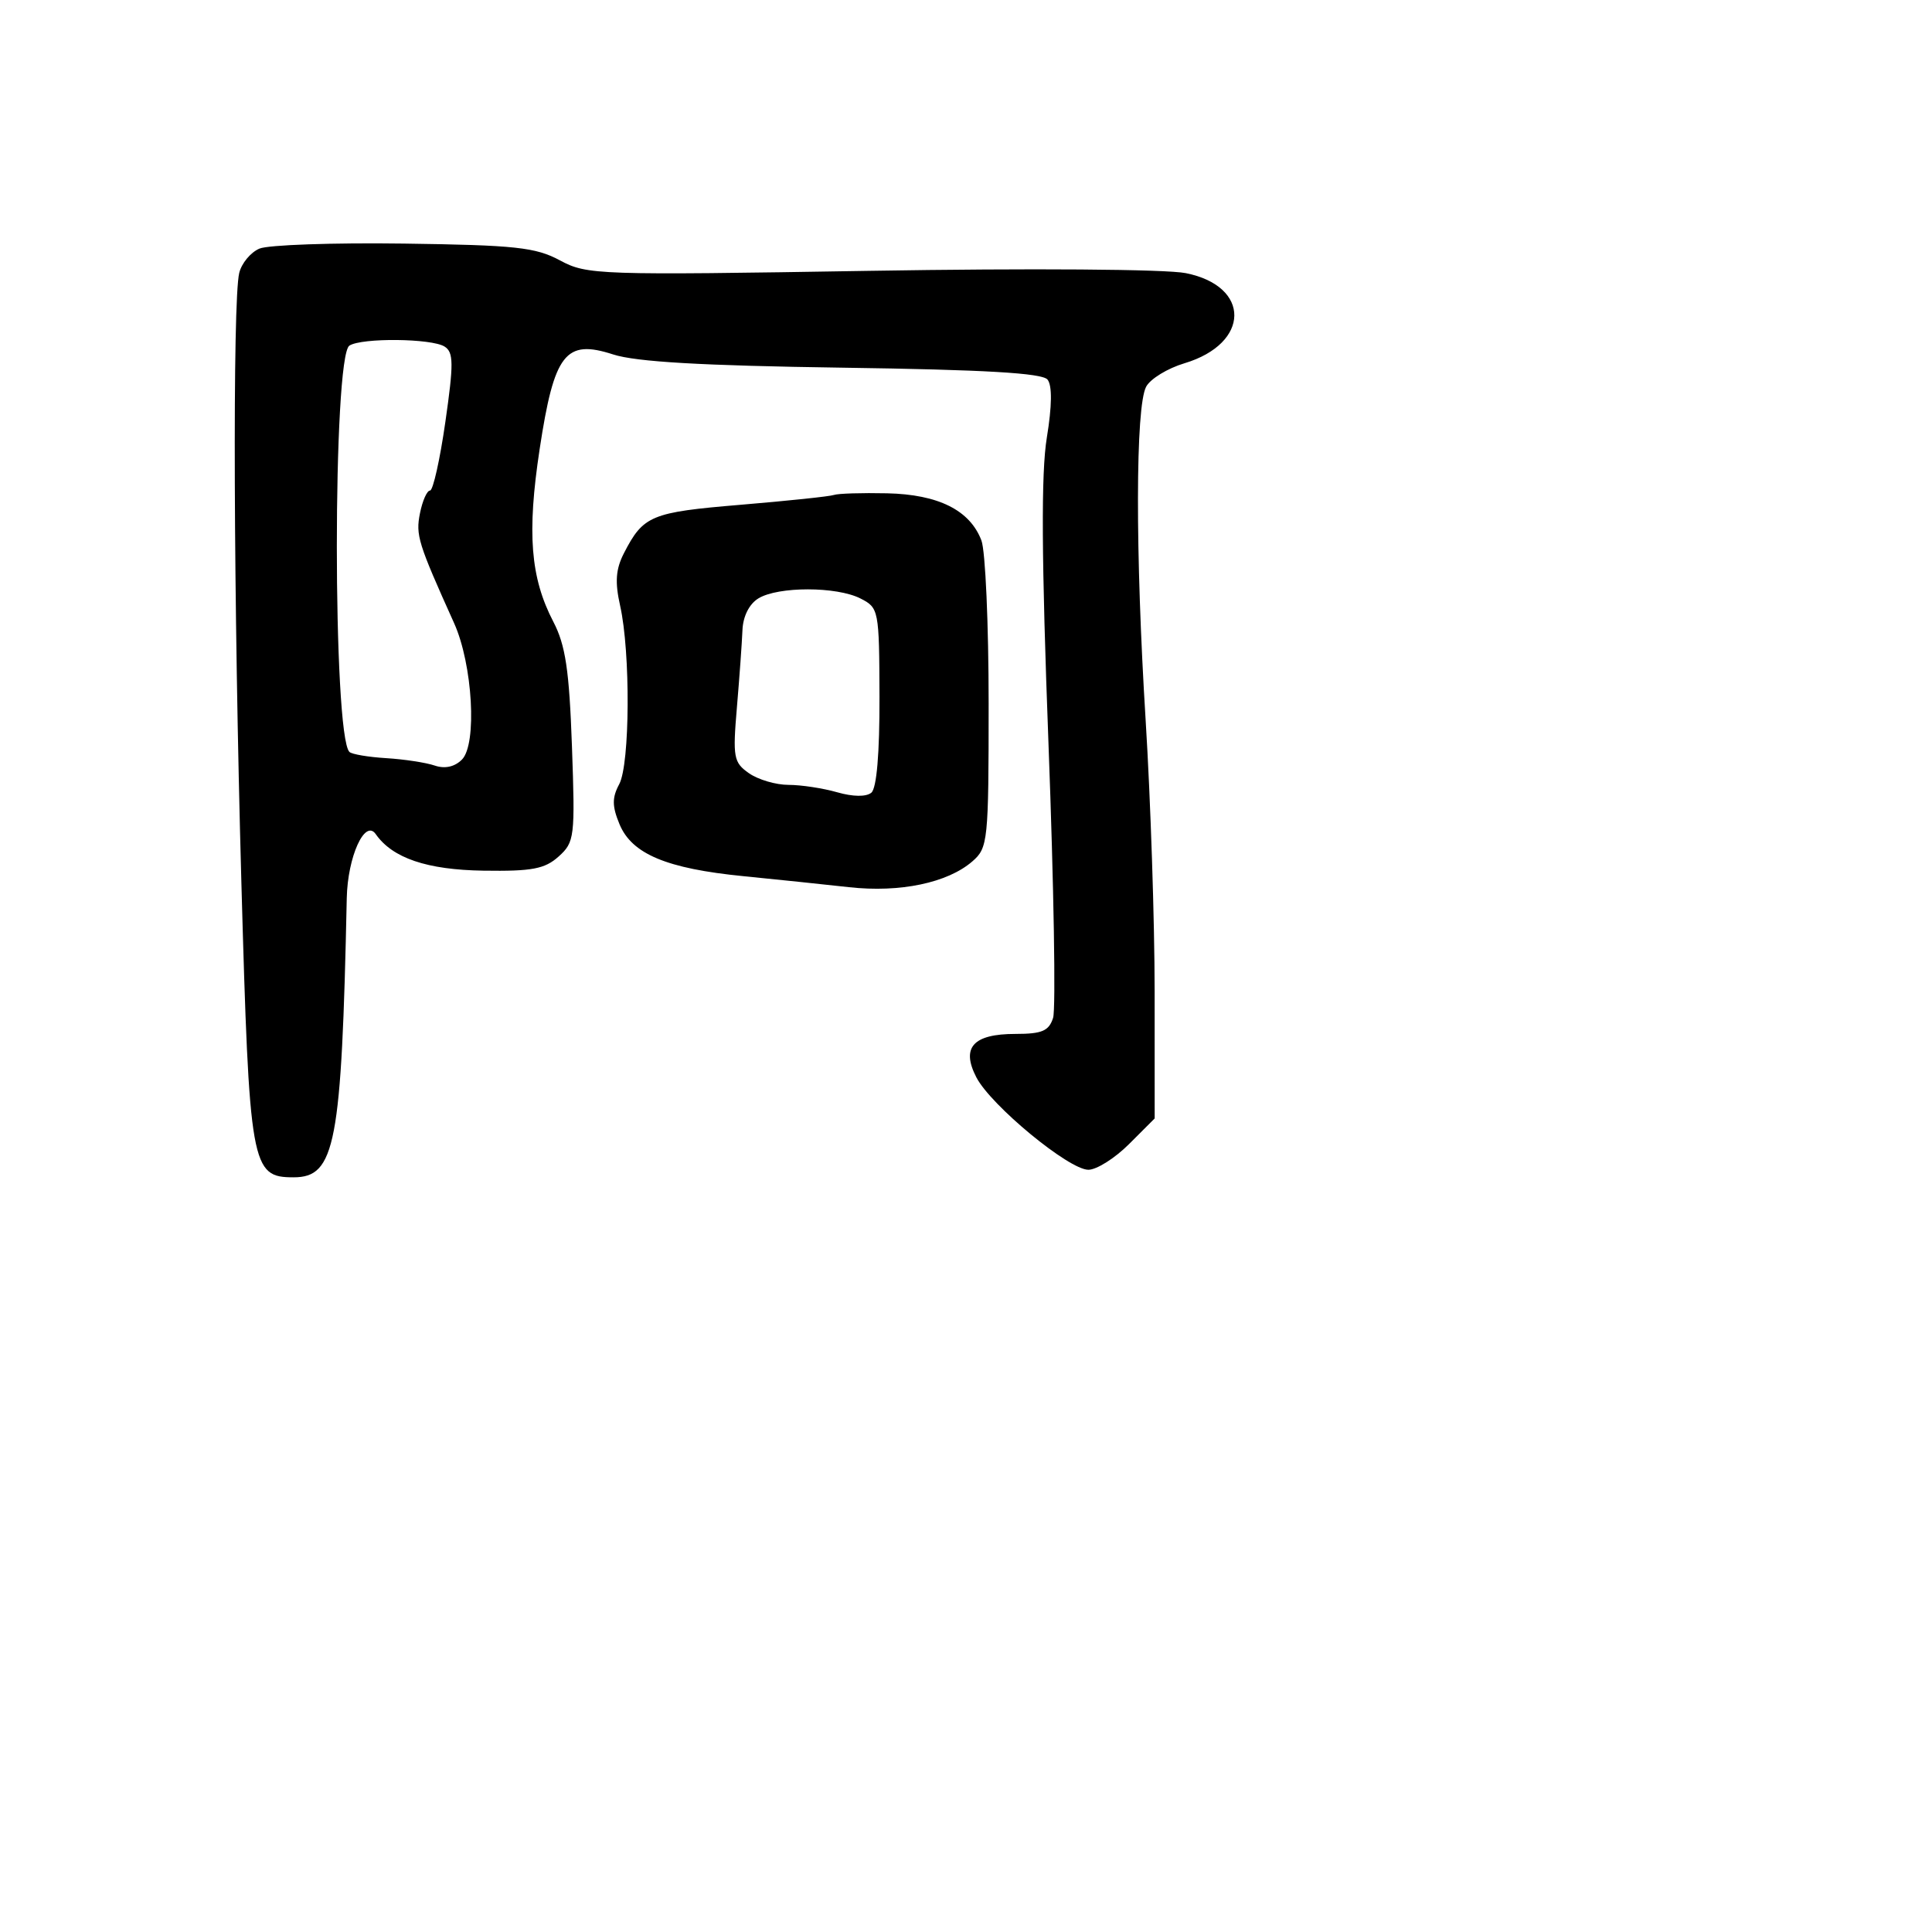 <svg xmlns="http://www.w3.org/2000/svg" width="256" height="256" viewBox="0 0 256 256" version="1.1">
	<path d="M 34.378 32.942 C 33.212 33.436, 32.006 34.889, 31.698 36.170 C 30.803 39.905, 30.945 79.846, 31.985 116.973 C 33.042 154.700, 33.272 156, 38.909 156 C 44.432 156, 45.263 151.630, 45.948 119 C 46.063 113.517, 48.352 108.468, 49.789 110.528 C 52.007 113.706, 56.583 115.257, 64.063 115.368 C 70.493 115.463, 72.186 115.144, 74.023 113.491 C 76.135 111.590, 76.215 110.928, 75.786 98.878 C 75.426 88.774, 74.933 85.484, 73.317 82.378 C 70.283 76.550, 69.814 70.644, 71.505 59.517 C 73.432 46.831, 74.919 44.913, 81.238 46.964 C 84.278 47.950, 93.001 48.454, 111.666 48.720 C 130.468 48.987, 138.105 49.431, 138.802 50.296 C 139.431 51.076, 139.398 53.783, 138.710 57.989 C 137.942 62.679, 138.003 73.937, 138.932 98.609 C 139.639 117.382, 139.913 133.699, 139.541 134.871 C 138.989 136.609, 138.074 137, 134.555 137 C 128.942 137, 127.325 138.794, 129.372 142.752 C 131.297 146.476, 141.628 155, 144.215 155 C 145.307 155, 147.730 153.470, 149.600 151.600 L 153 148.200 152.995 131.350 C 152.992 122.082, 152.458 105.950, 151.808 95.500 C 150.422 73.199, 150.450 53.896, 151.873 51.237 C 152.428 50.200, 154.710 48.804, 156.945 48.135 C 165.676 45.519, 165.784 37.914, 157.114 36.190 C 154.468 35.664, 136.591 35.535, 115.202 35.887 C 79.213 36.478, 77.775 36.430, 74.202 34.505 C 70.978 32.767, 68.305 32.479, 53.500 32.276 C 44.150 32.148, 35.545 32.447, 34.378 32.942 M 46.301 45.793 C 44.076 47.207, 44.078 97.411, 46.302 99.635 C 46.610 99.944, 48.806 100.315, 51.181 100.460 C 53.557 100.605, 56.445 101.046, 57.601 101.440 C 58.950 101.899, 60.241 101.616, 61.209 100.648 C 63.240 98.617, 62.633 88.036, 60.173 82.574 C 55.382 71.942, 55.066 70.922, 55.647 68.013 C 55.979 66.356, 56.578 65, 56.980 65 C 57.381 65, 58.296 60.908, 59.013 55.907 C 60.124 48.162, 60.108 46.682, 58.908 45.922 C 57.189 44.833, 47.959 44.739, 46.301 45.793 M 110.500 65.584 C 109.950 65.779, 104.378 66.365, 98.117 66.888 C 86.265 67.877, 85.244 68.301, 82.675 73.300 C 81.587 75.416, 81.464 77.119, 82.172 80.269 C 83.554 86.419, 83.478 101.238, 82.052 103.904 C 81.089 105.702, 81.097 106.819, 82.089 109.214 C 83.722 113.158, 88.328 115.090, 98.500 116.097 C 102.900 116.533, 109.200 117.189, 112.500 117.556 C 119.255 118.306, 125.555 116.988, 128.843 114.137 C 130.912 112.342, 131 111.484, 131 93.198 C 131 82.711, 130.570 72.999, 130.045 71.617 C 128.519 67.604, 124.346 65.517, 117.545 65.365 C 114.220 65.291, 111.050 65.389, 110.500 65.584 M 100.500 79.285 C 99.276 80.028, 98.453 81.665, 98.379 83.500 C 98.313 85.150, 97.983 89.742, 97.646 93.705 C 97.080 100.361, 97.202 101.028, 99.239 102.455 C 100.452 103.305, 102.810 104, 104.479 104 C 106.148 104, 109.050 104.441, 110.929 104.980 C 113.025 105.581, 114.774 105.602, 115.458 105.035 C 116.164 104.449, 116.558 99.807, 116.536 92.335 C 116.501 80.794, 116.450 80.534, 114 79.294 C 110.841 77.696, 103.126 77.691, 100.500 79.285" stroke="none" fill="black" fill-rule="evenodd"/>
</svg>